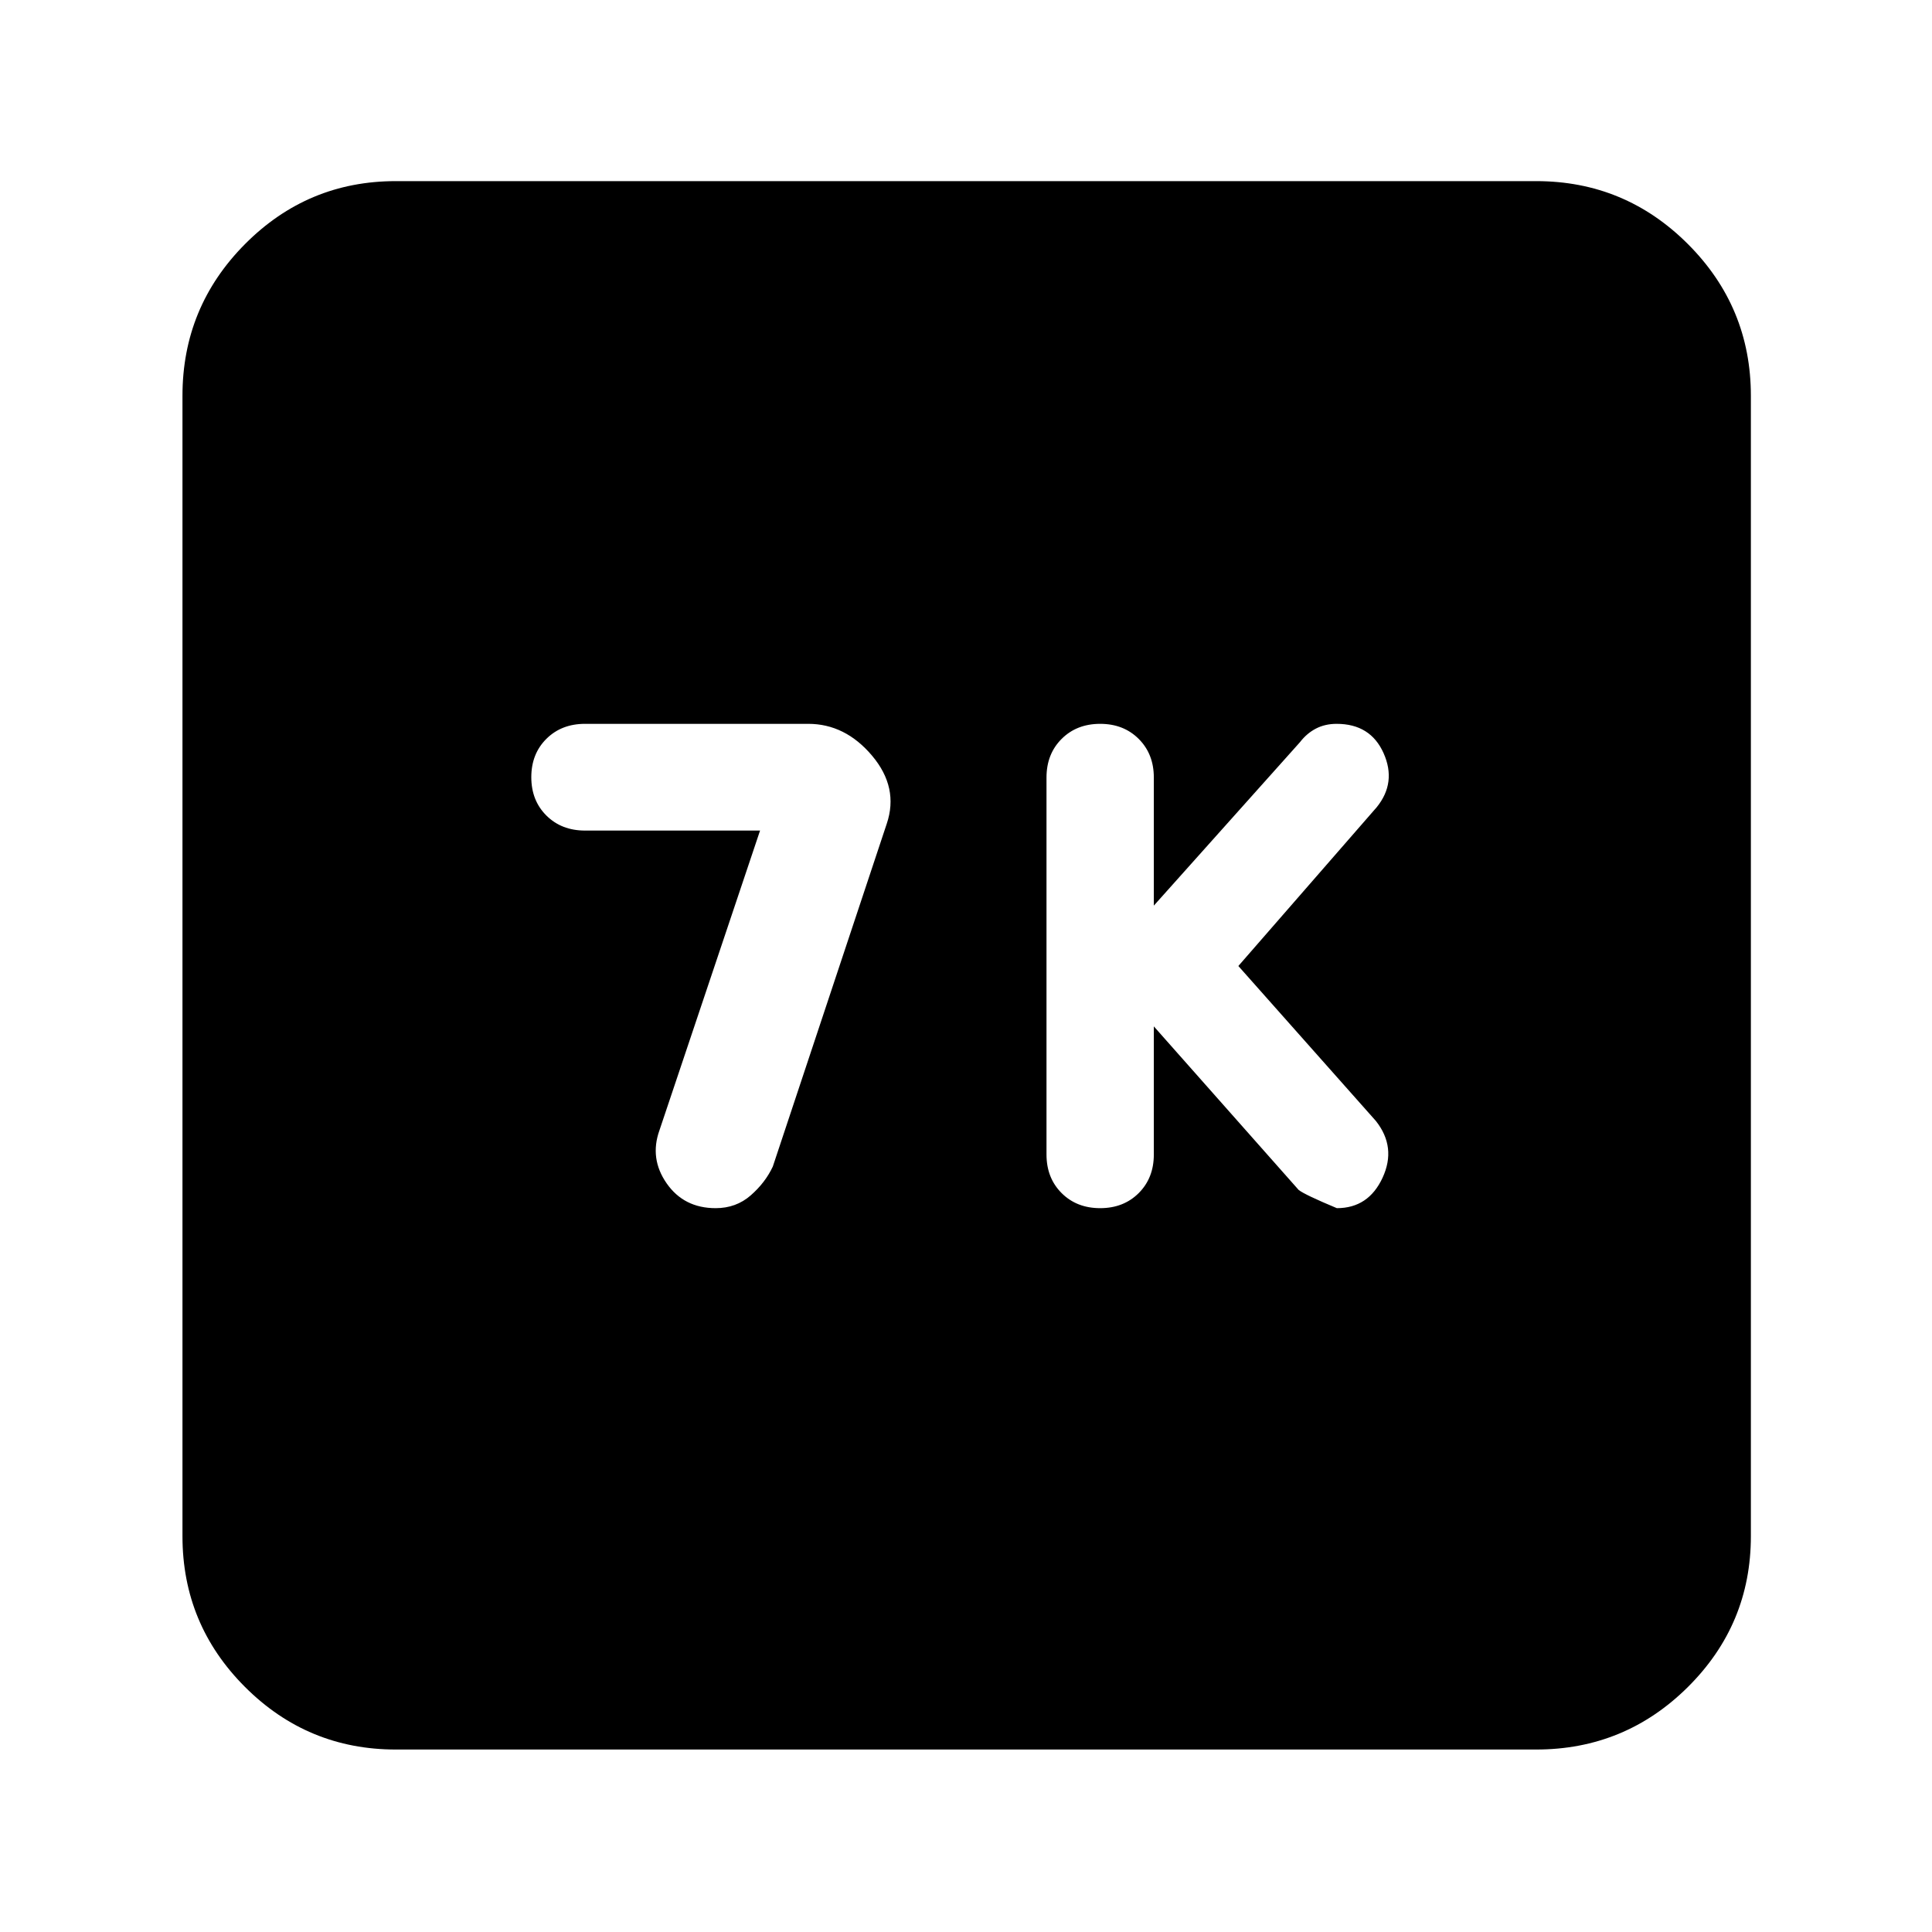 <svg xmlns="http://www.w3.org/2000/svg" height="40" viewBox="0 -960 960 960" width="40"><path d="m573.33-450 71.97 81.28q3.03 2.39 18.98 9.05 15.72 0 22.72-15.14 7-15.14-3.33-28.19l-68.34-77 68.78-78.93q9.89-12.24 3.39-26.82t-23.34-14.58q-5.74 0-10.29 2.36-4.56 2.37-7.93 6.76L573.33-510v-63.67q0-11.66-7.5-19.16t-19.16-7.5q-11.67 0-19.17 7.5-7.5 7.5-7.5 19.16v187.34q0 11.66 7.5 19.16t19.17 7.5q11.66 0 19.16-7.5t7.5-19.16V-450Zm-195.66-97.3-50 148.97q-5 14 3.58 26.33 8.59 12.33 24.35 12.33 10.15 0 17.4-6.33 7.25-6.33 11-14.33l56.63-170.38q6.04-17.96-7.3-33.79-13.35-15.83-31.75-15.83H290.69q-11.69 0-19.19 7.45-7.5 7.46-7.5 19.06 0 11.6 7.5 19.06 7.5 7.46 19.18 7.46h86.99Zm-181 456.63q-43.83 0-74.92-31.08-31.08-31.09-31.08-74.92v-566.66q0-44.1 31.08-75.39Q152.84-870 196.67-870h566.66q44.1 0 75.39 31.28Q870-807.43 870-763.33v566.66q0 43.83-31.28 74.92-31.29 31.08-75.39 31.08H196.67Z"/></svg>